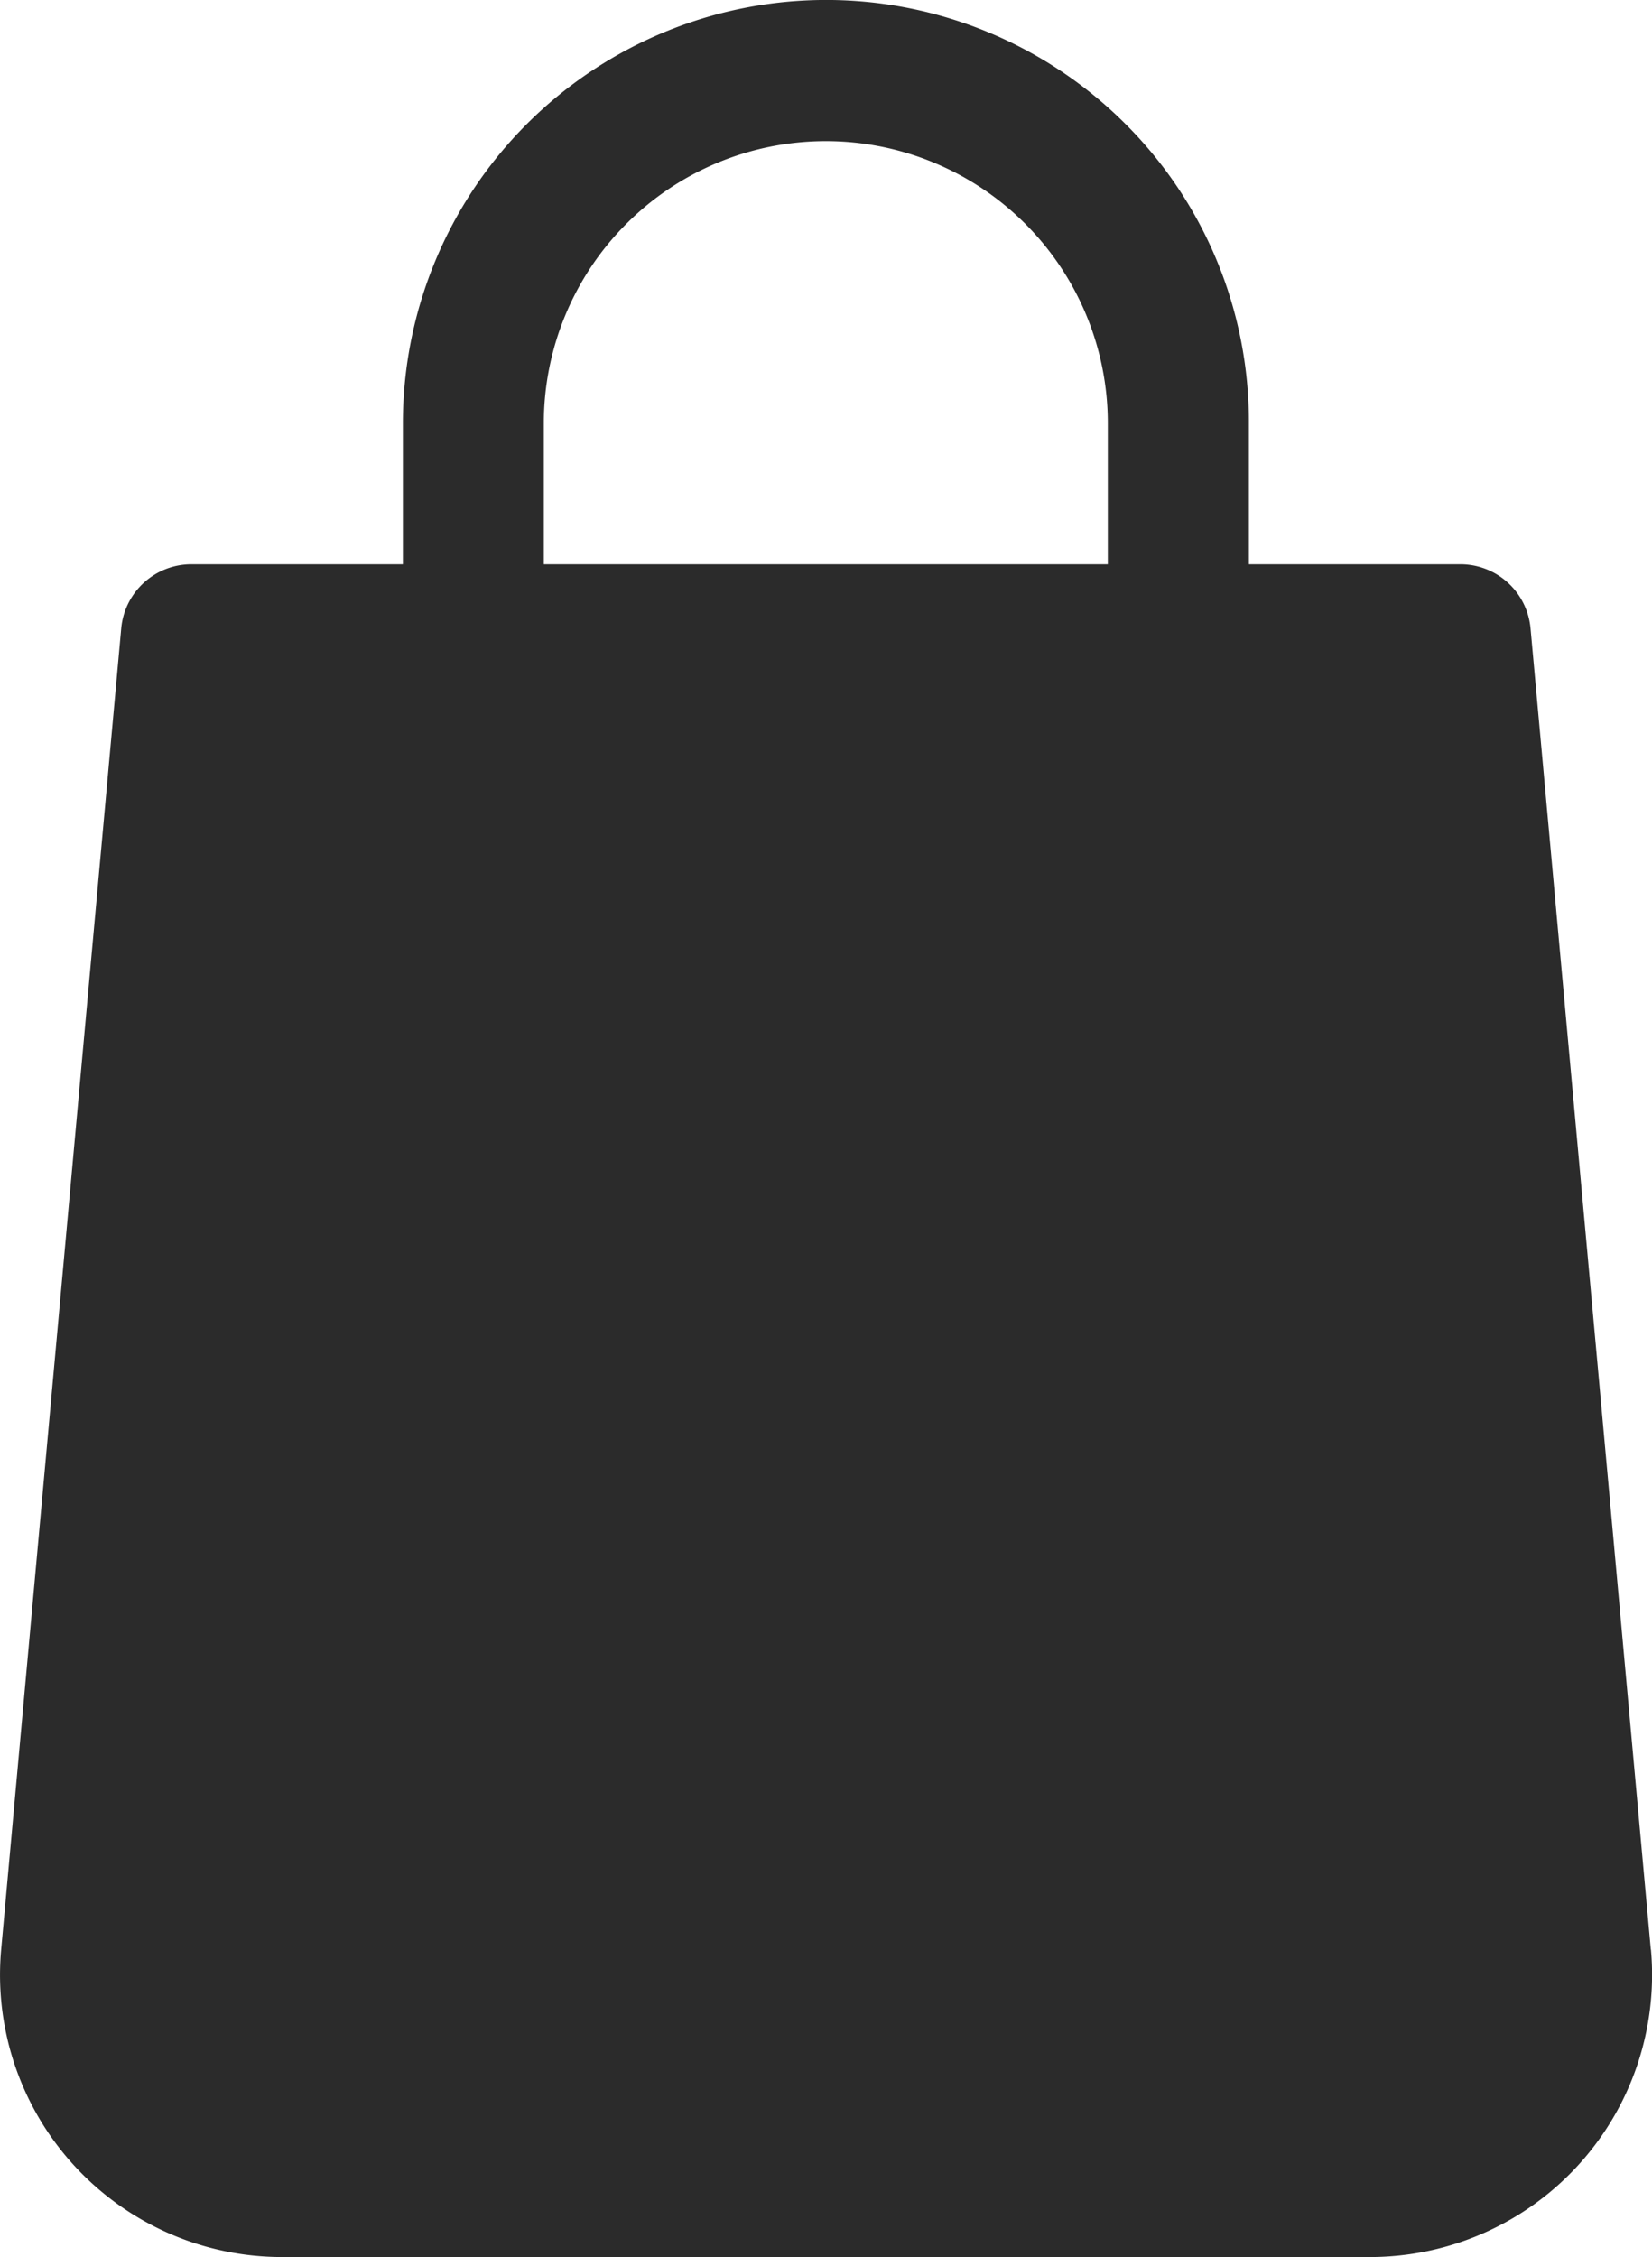 <svg xmlns="http://www.w3.org/2000/svg" width="13.913" height="19" viewBox="0 0 13.913 19">
  <g id="bag" transform="translate(-68.546)">
    <g id="Group_1081" data-name="Group 1081" transform="translate(68.546)">
      <path id="Path_503" data-name="Path 503" d="M82.449,16.411,81.436,5.29a.593.593,0,0,0-.591-.54H79.064V3.563a3.541,3.541,0,0,0-1.041-2.521,3.565,3.565,0,0,0-6.084,2.521V4.75H70.158a.593.593,0,0,0-.591.54L68.556,16.41A2.375,2.375,0,0,0,70.921,19h9.162a2.376,2.376,0,0,0,2.367-2.589ZM77.876,4.75h-4.75V3.563a2.375,2.375,0,1,1,4.75,0Z" transform="translate(-68.546)" fill="#2b2b2b"/>
    </g>
  </g>
</svg>
